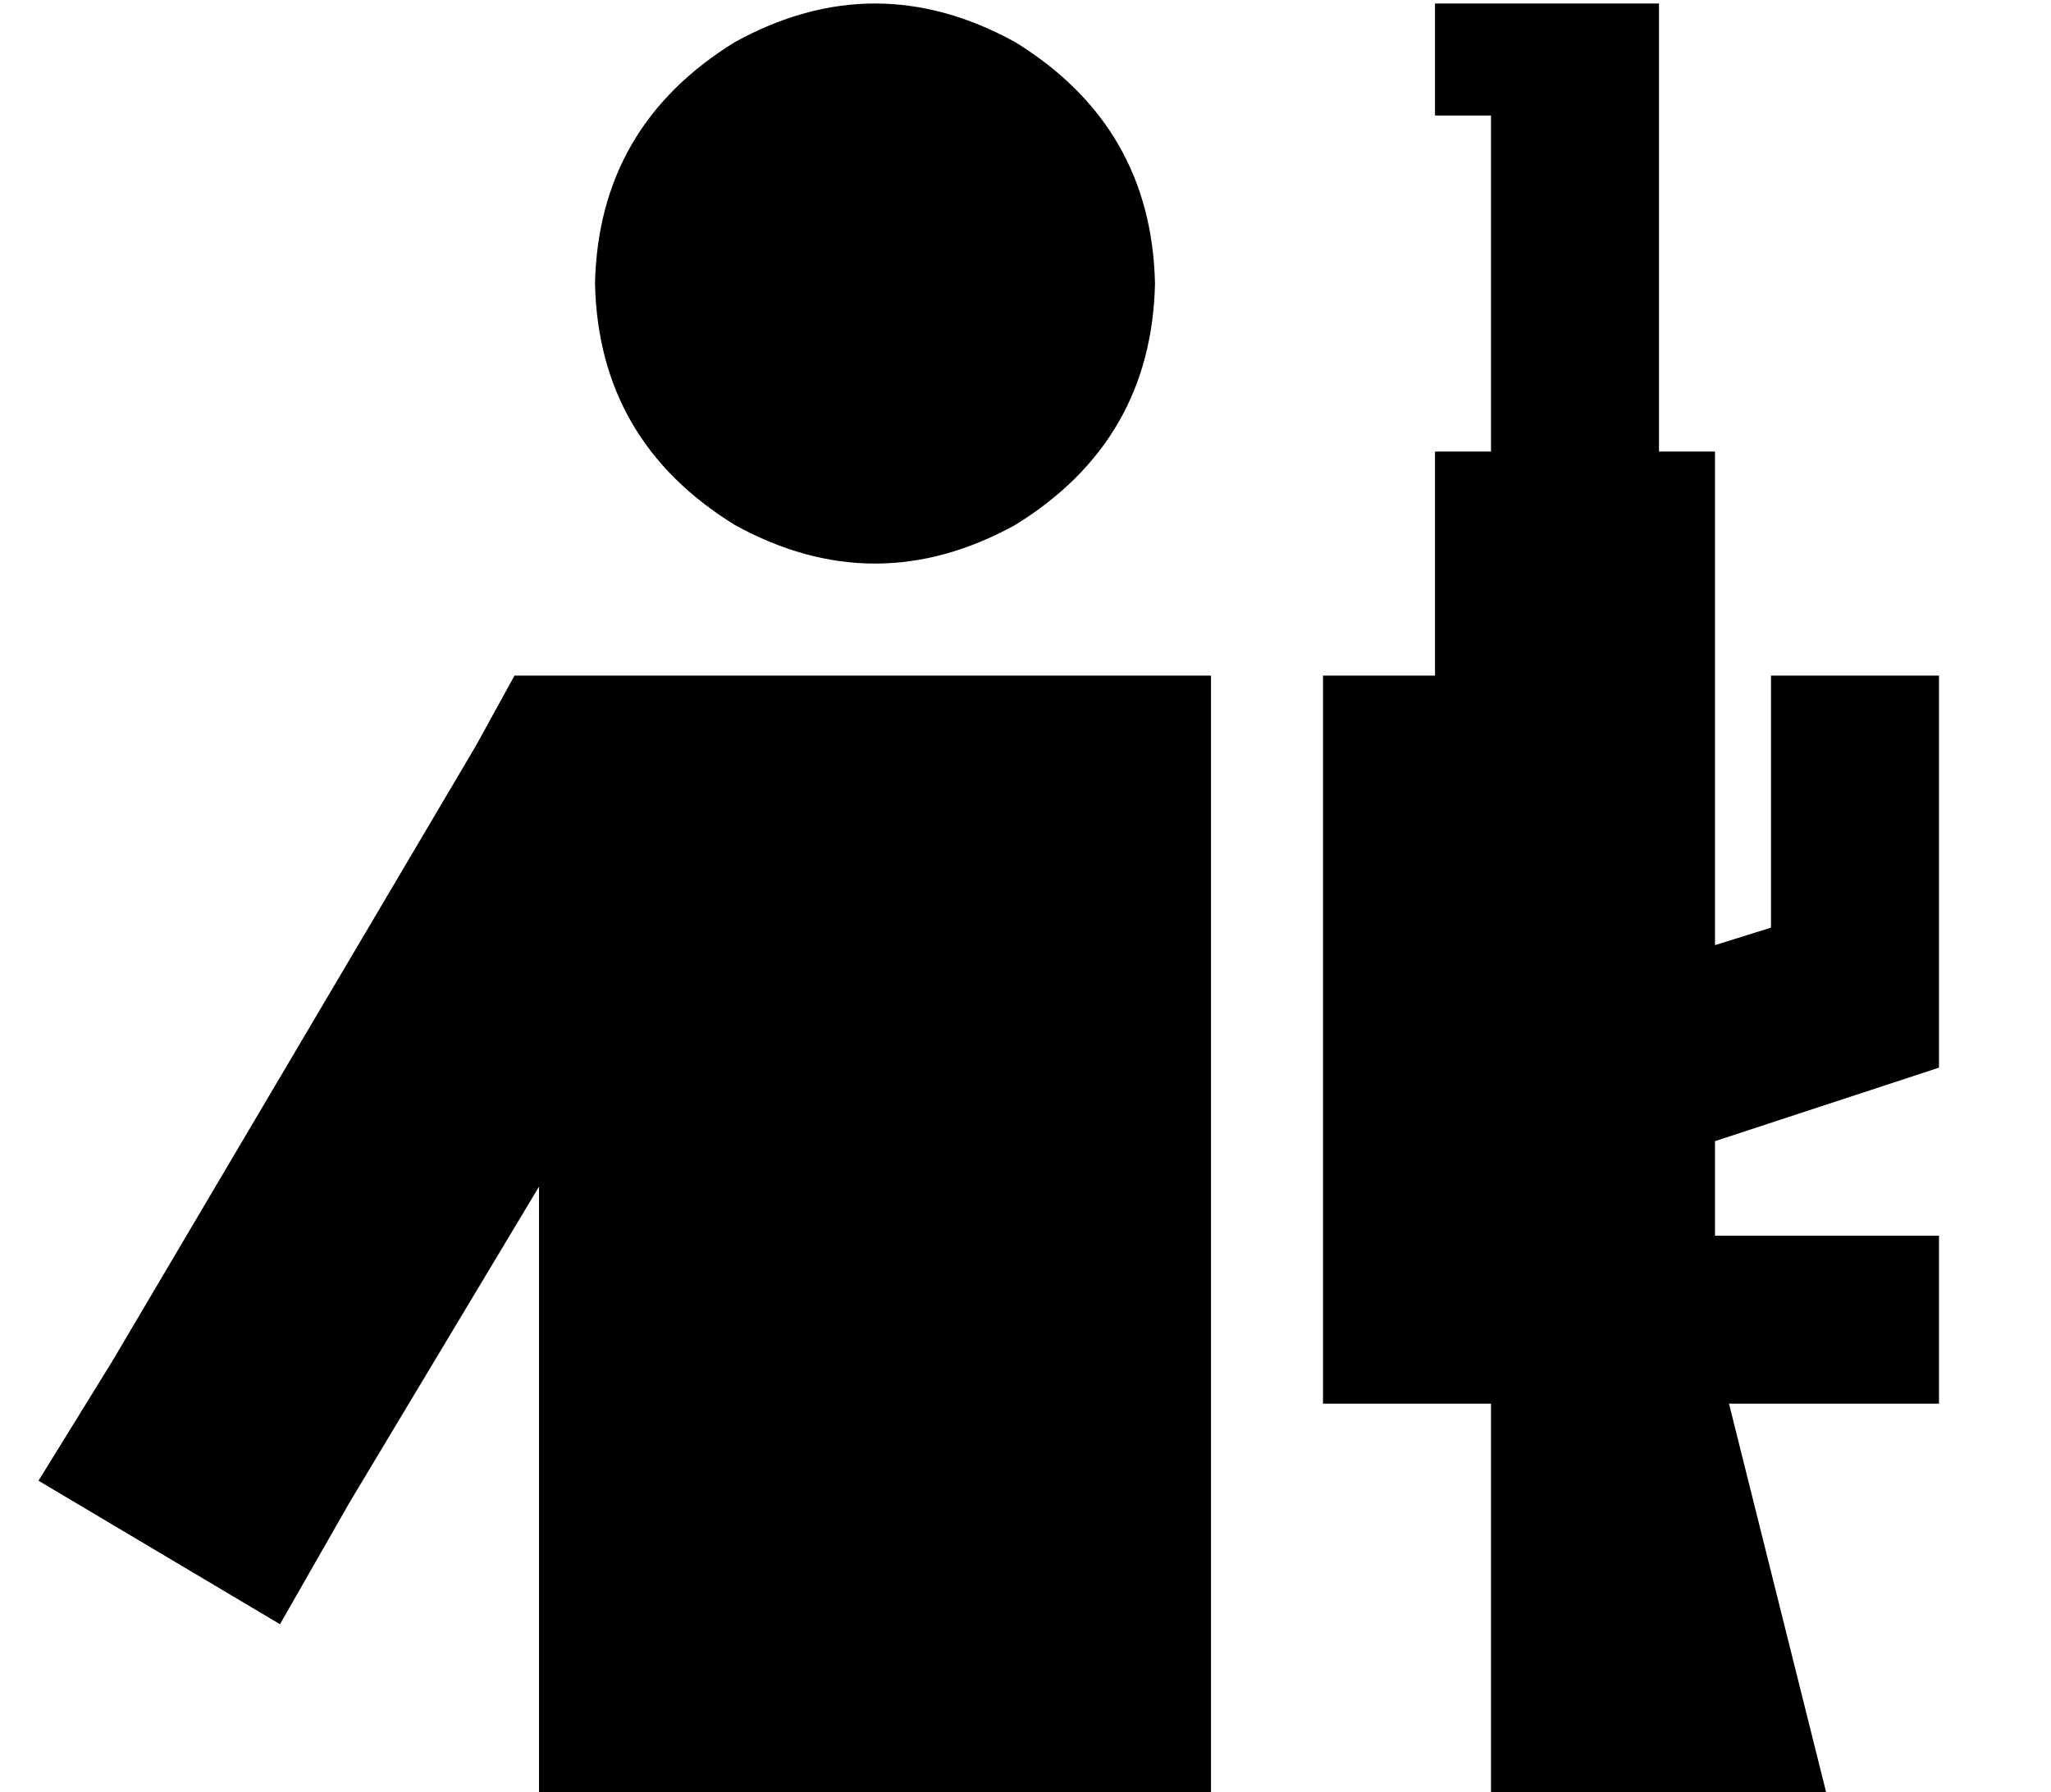 <?xml version="1.0" standalone="no"?>
<!DOCTYPE svg PUBLIC "-//W3C//DTD SVG 1.1//EN" "http://www.w3.org/Graphics/SVG/1.1/DTD/svg11.dtd" >
<svg xmlns="http://www.w3.org/2000/svg" xmlns:xlink="http://www.w3.org/1999/xlink" version="1.1" viewBox="-10 -40 586 512">
   <path fill="currentColor"
d="M320 153h16h-16h16v320v0h-192v0v-174v0l-54 90v0l-20 35v0l-69 -41v0l21 -34v0l104 -176v0l11 -20v0h23h160zM160 41q1 -45 40 -69q40 -22 80 0q39 24 40 69q-1 45 -40 69q-40 22 -80 0q-39 -24 -40 -69v0zM464 -39v128v-128v128h16v0v141v0l16 -5v0v-72v0h48v0v112v0
l-64 21v0v27v0h64v0v48v0h-60v0l28 112v0h-96v0v-112v0h-48v0v-208v0h32v0v-64v0h16v0v-96v0h-16v0v-32v0h16h48z" />
</svg>
